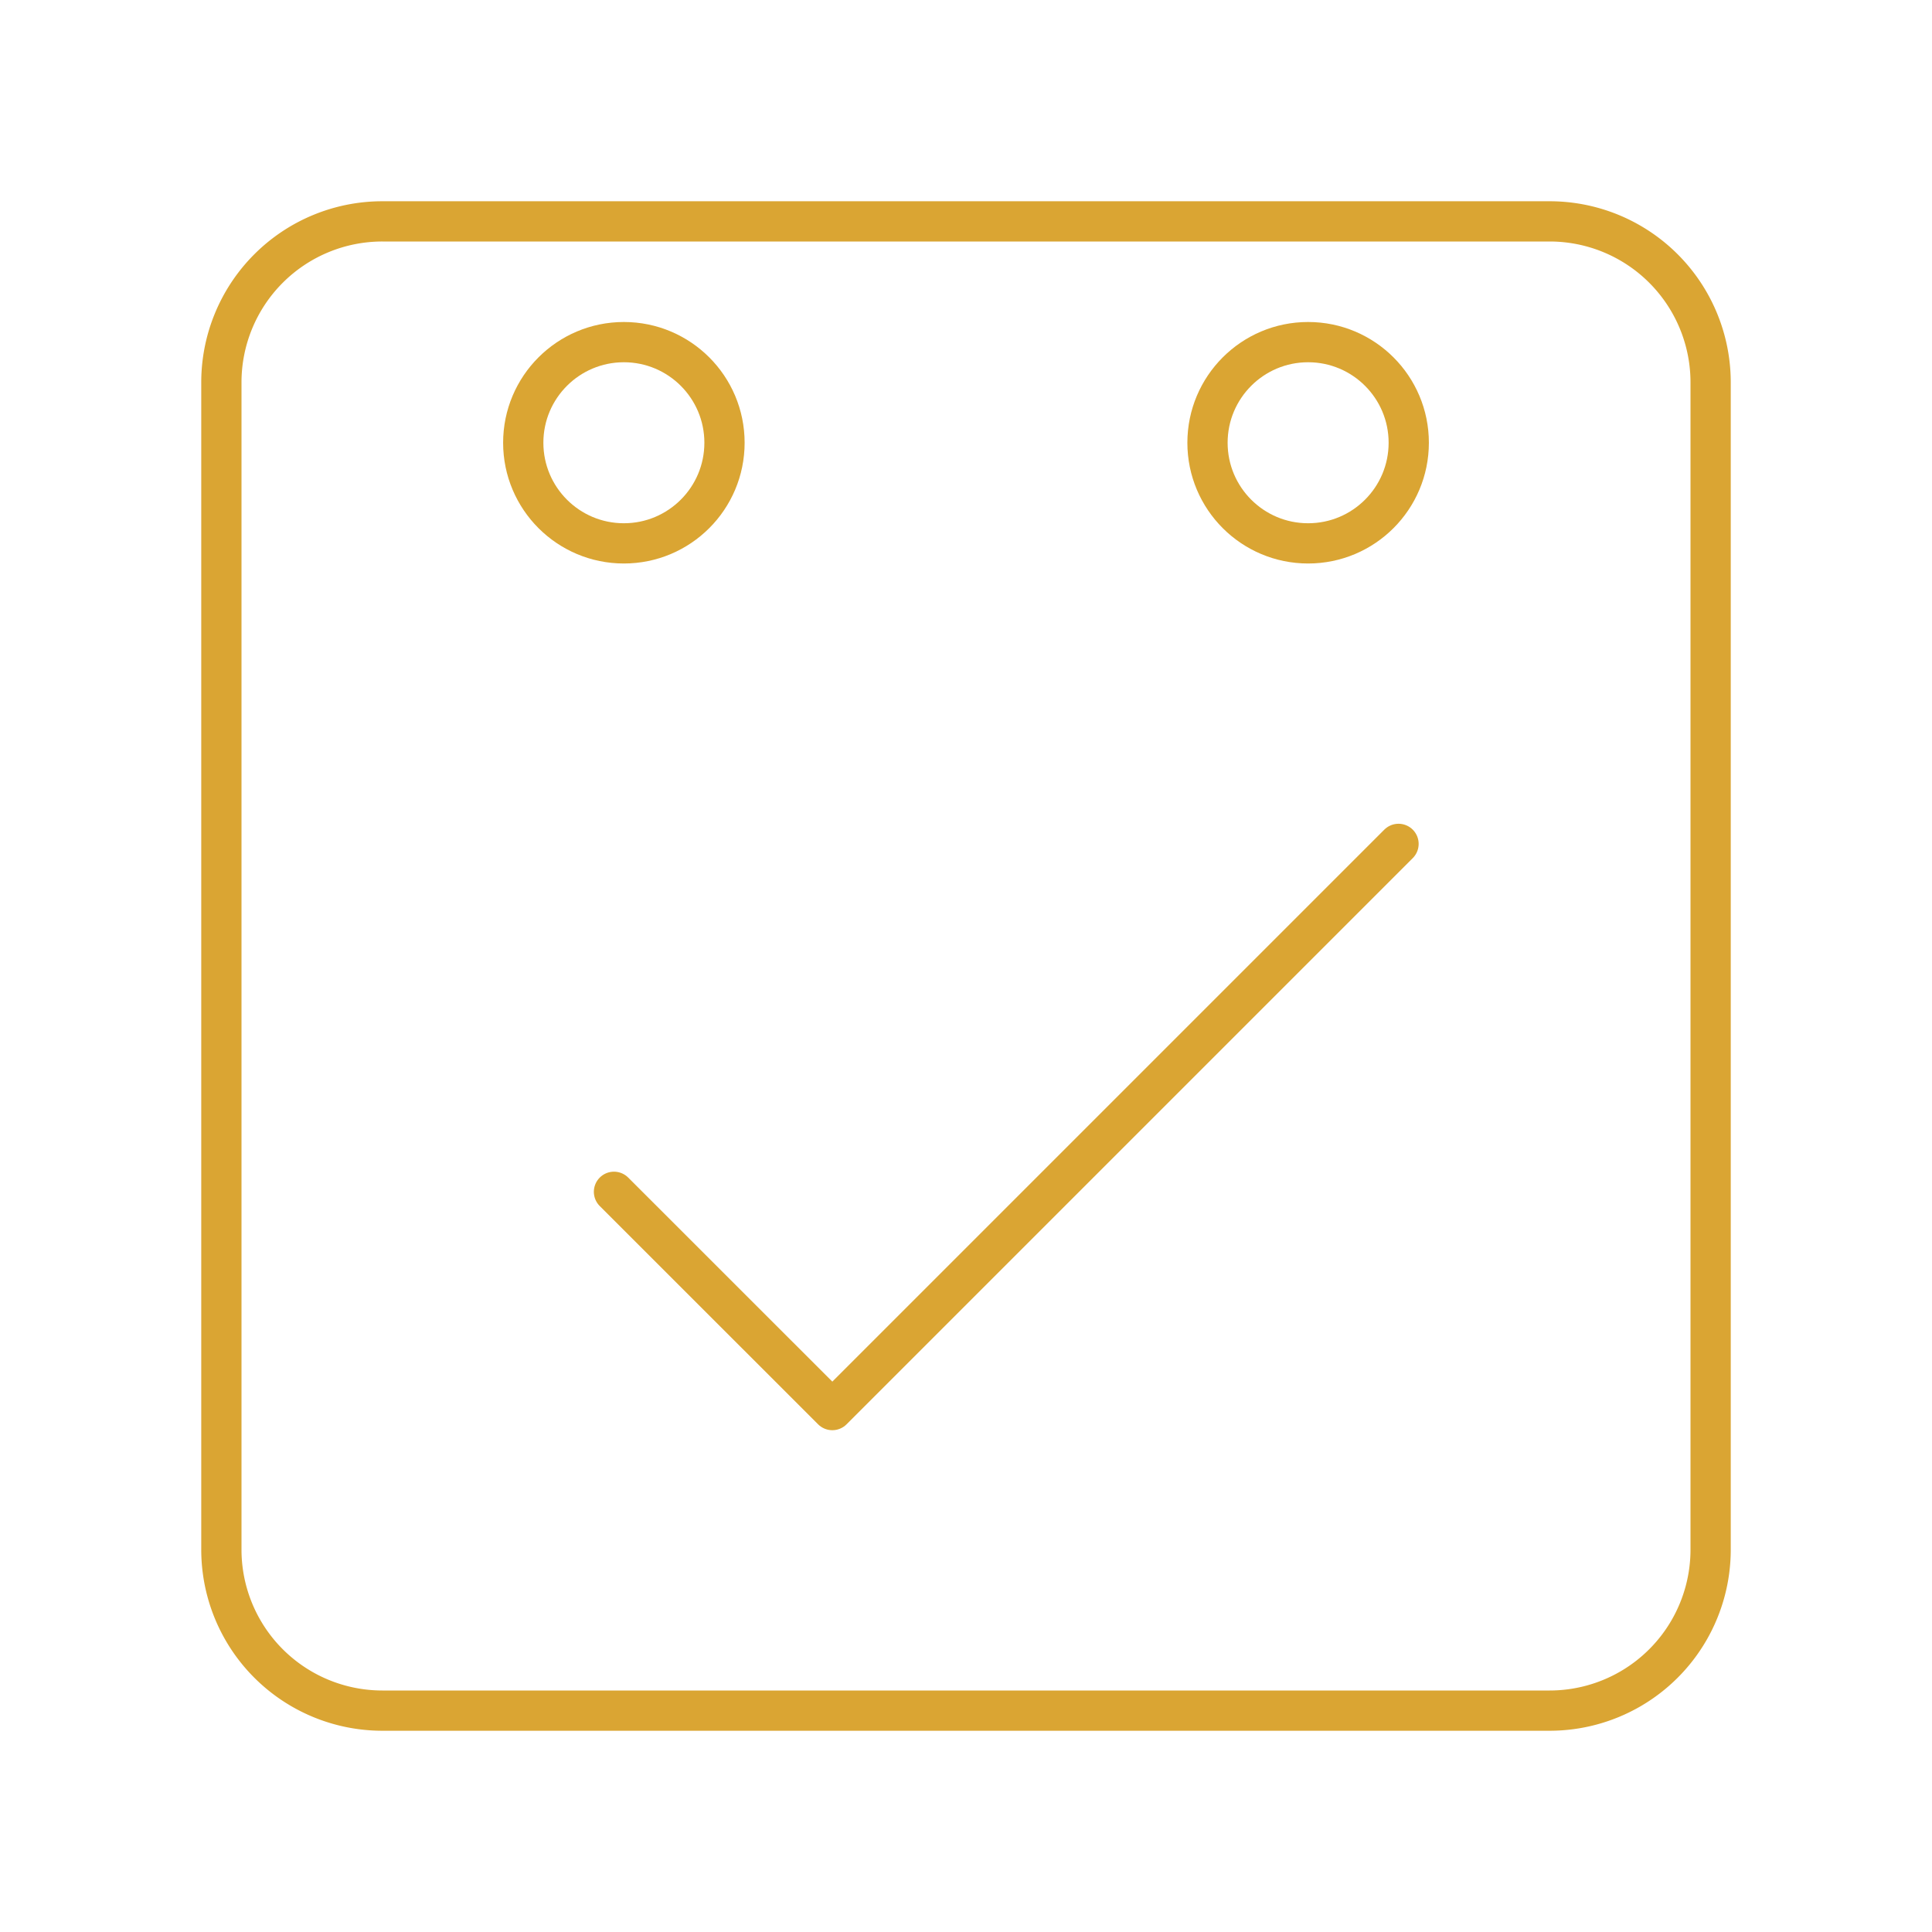 <svg xmlns="http://www.w3.org/2000/svg" width="48" height="48" viewBox="0 0 48 48"><circle cx="32.5" cy="11" r="2.5" fill="none" stroke="#daa533" stroke-linecap="round" stroke-linejoin="round"/><circle cx="15.5" cy="11" r="2.5" fill="none" stroke="#daa533" stroke-linecap="round" stroke-linejoin="round"/><path fill="none" stroke="#daa533" stroke-linecap="round" stroke-linejoin="round" d="M9.5 5.5a4 4 0 0 0-4 4v29a4 4 0 0 0 4 4h29a4 4 0 0 0 4-4v-29a4 4 0 0 0-4-4z"/><path fill="none" stroke="#daa533" stroke-linecap="round" stroke-linejoin="round" d="m15.254 29.61l5.425 5.423l14.067-14.067"/></svg>